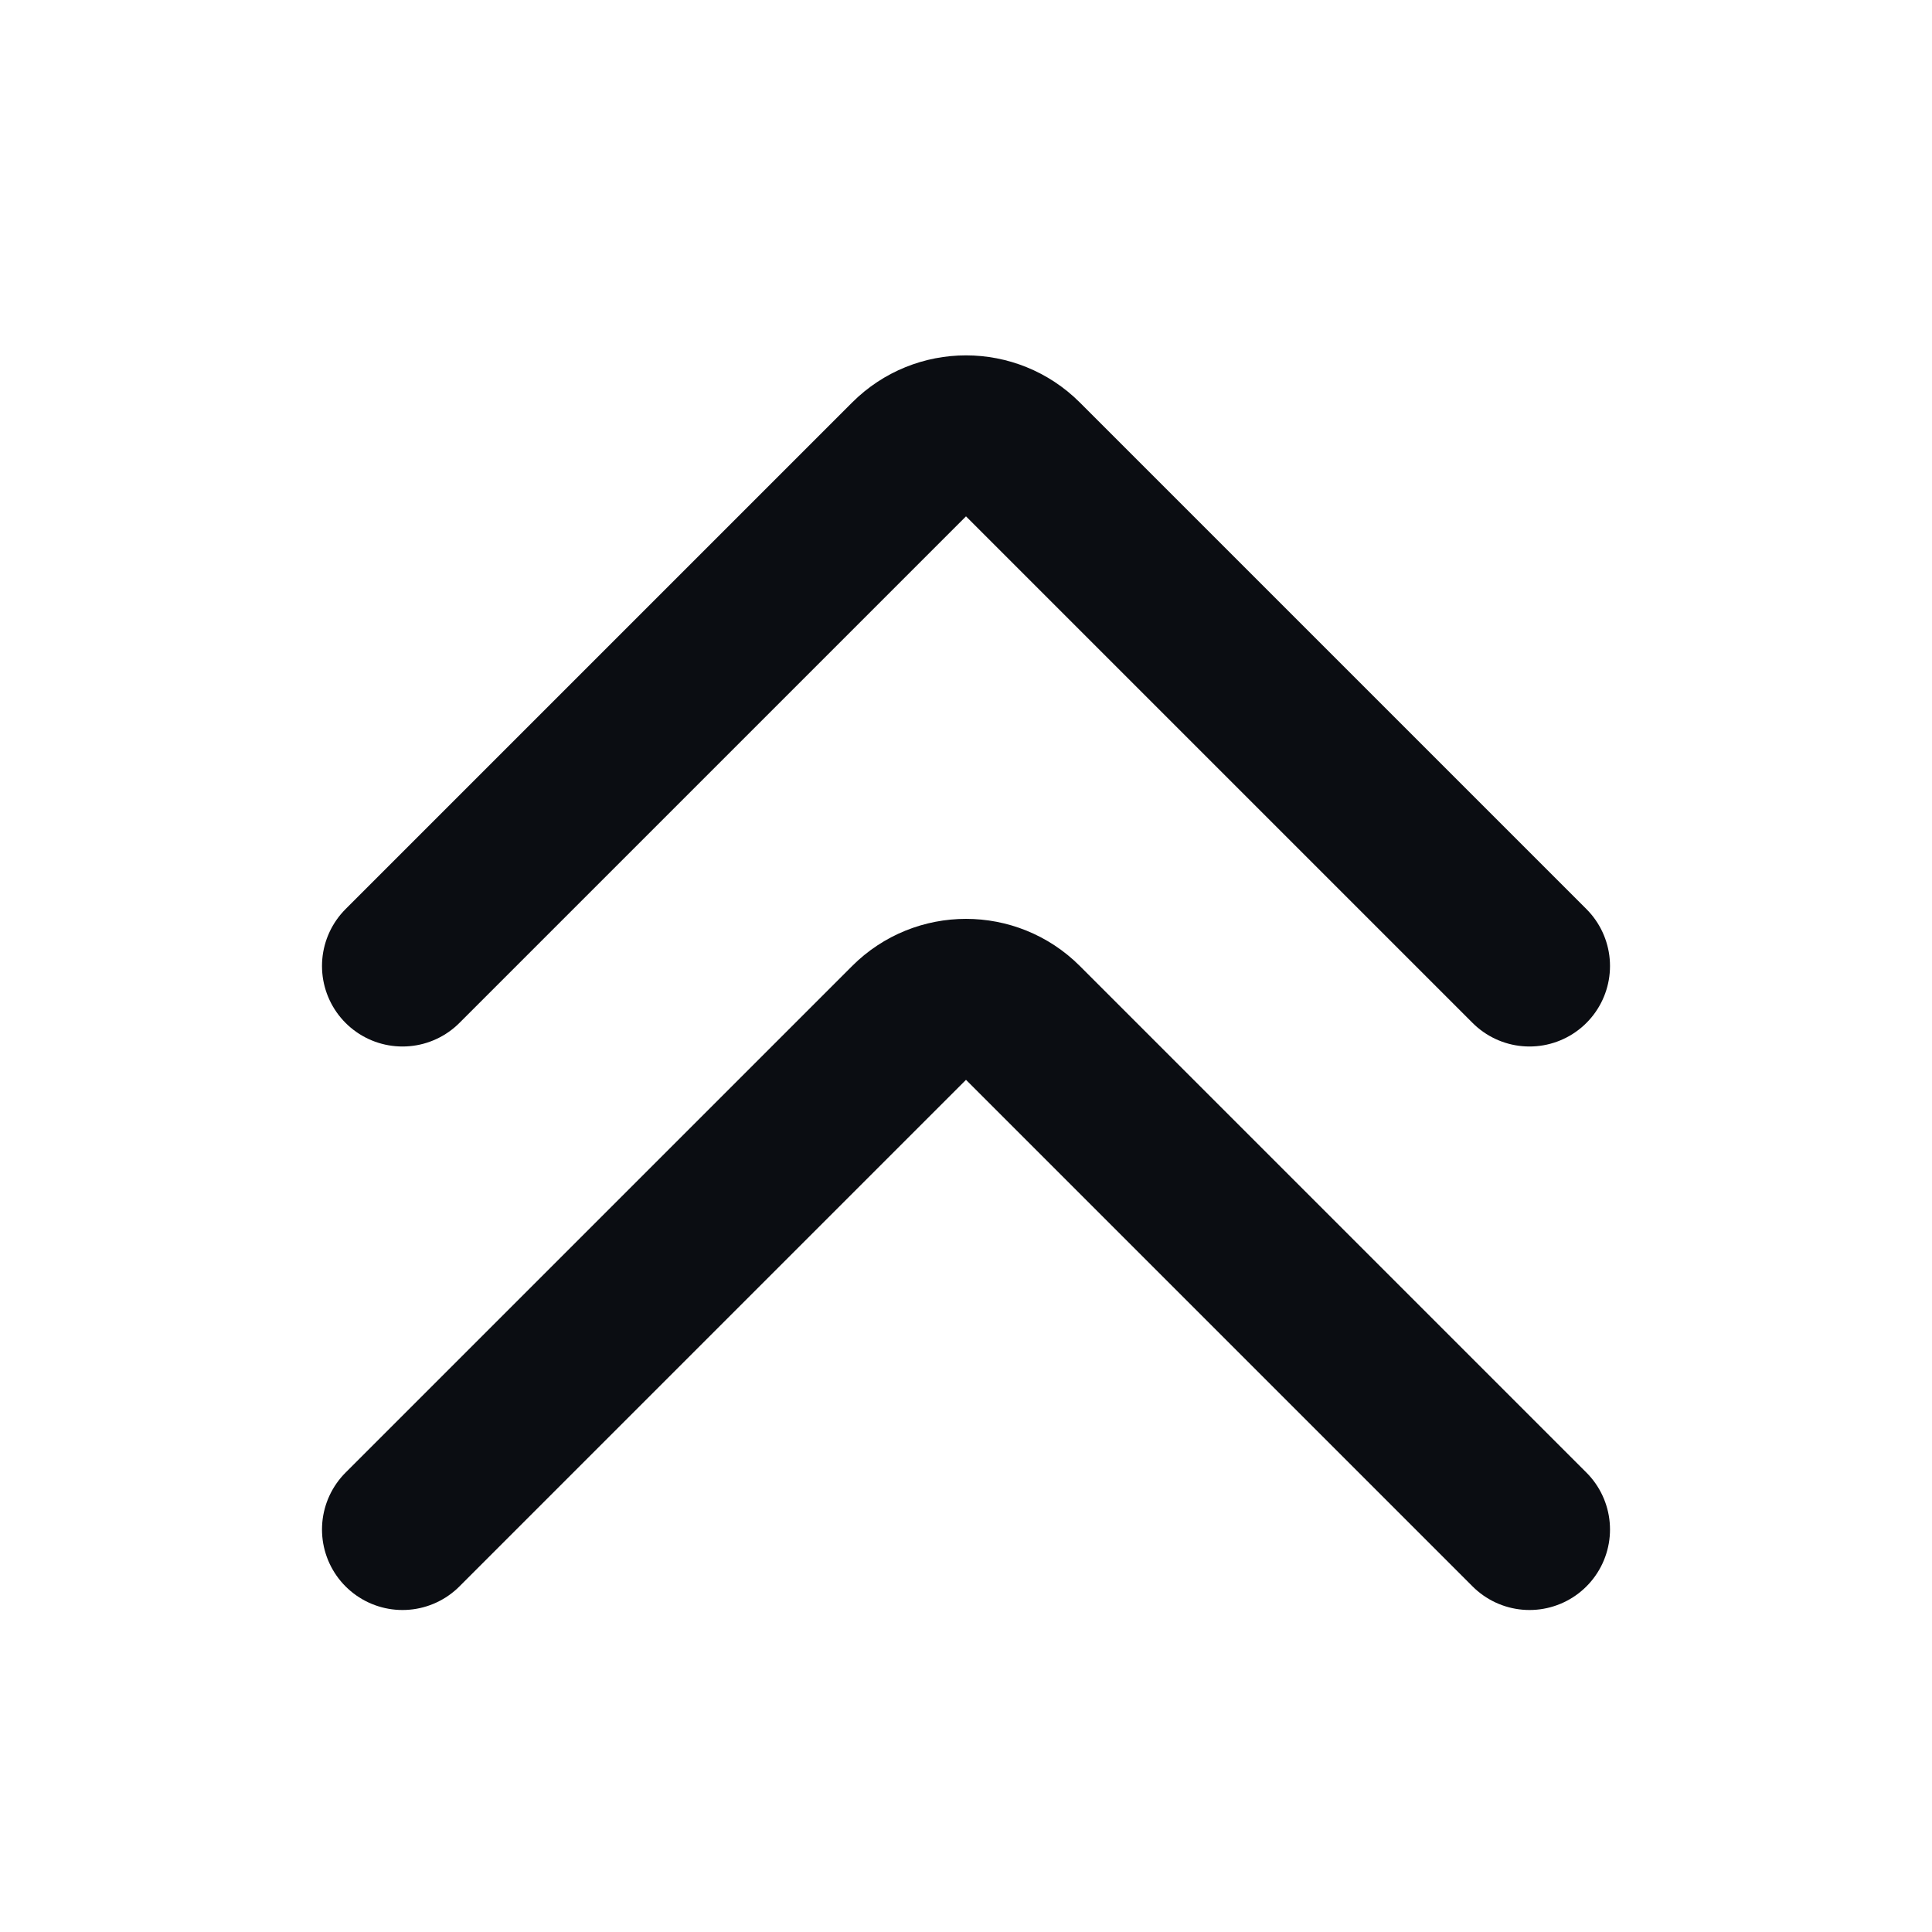 <svg width="24" height="24" viewBox="0 0 24 24" fill="none" xmlns="http://www.w3.org/2000/svg">
<path d="M5 19L11.293 12.707C11.683 12.317 12.317 12.317 12.707 12.707L19 19M5 12L11.293 5.707C11.683 5.317 12.317 5.317 12.707 5.707L19 12" stroke="#0B0D12" stroke-width="2" stroke-linecap="round" stroke-linejoin="round"/>
</svg>
